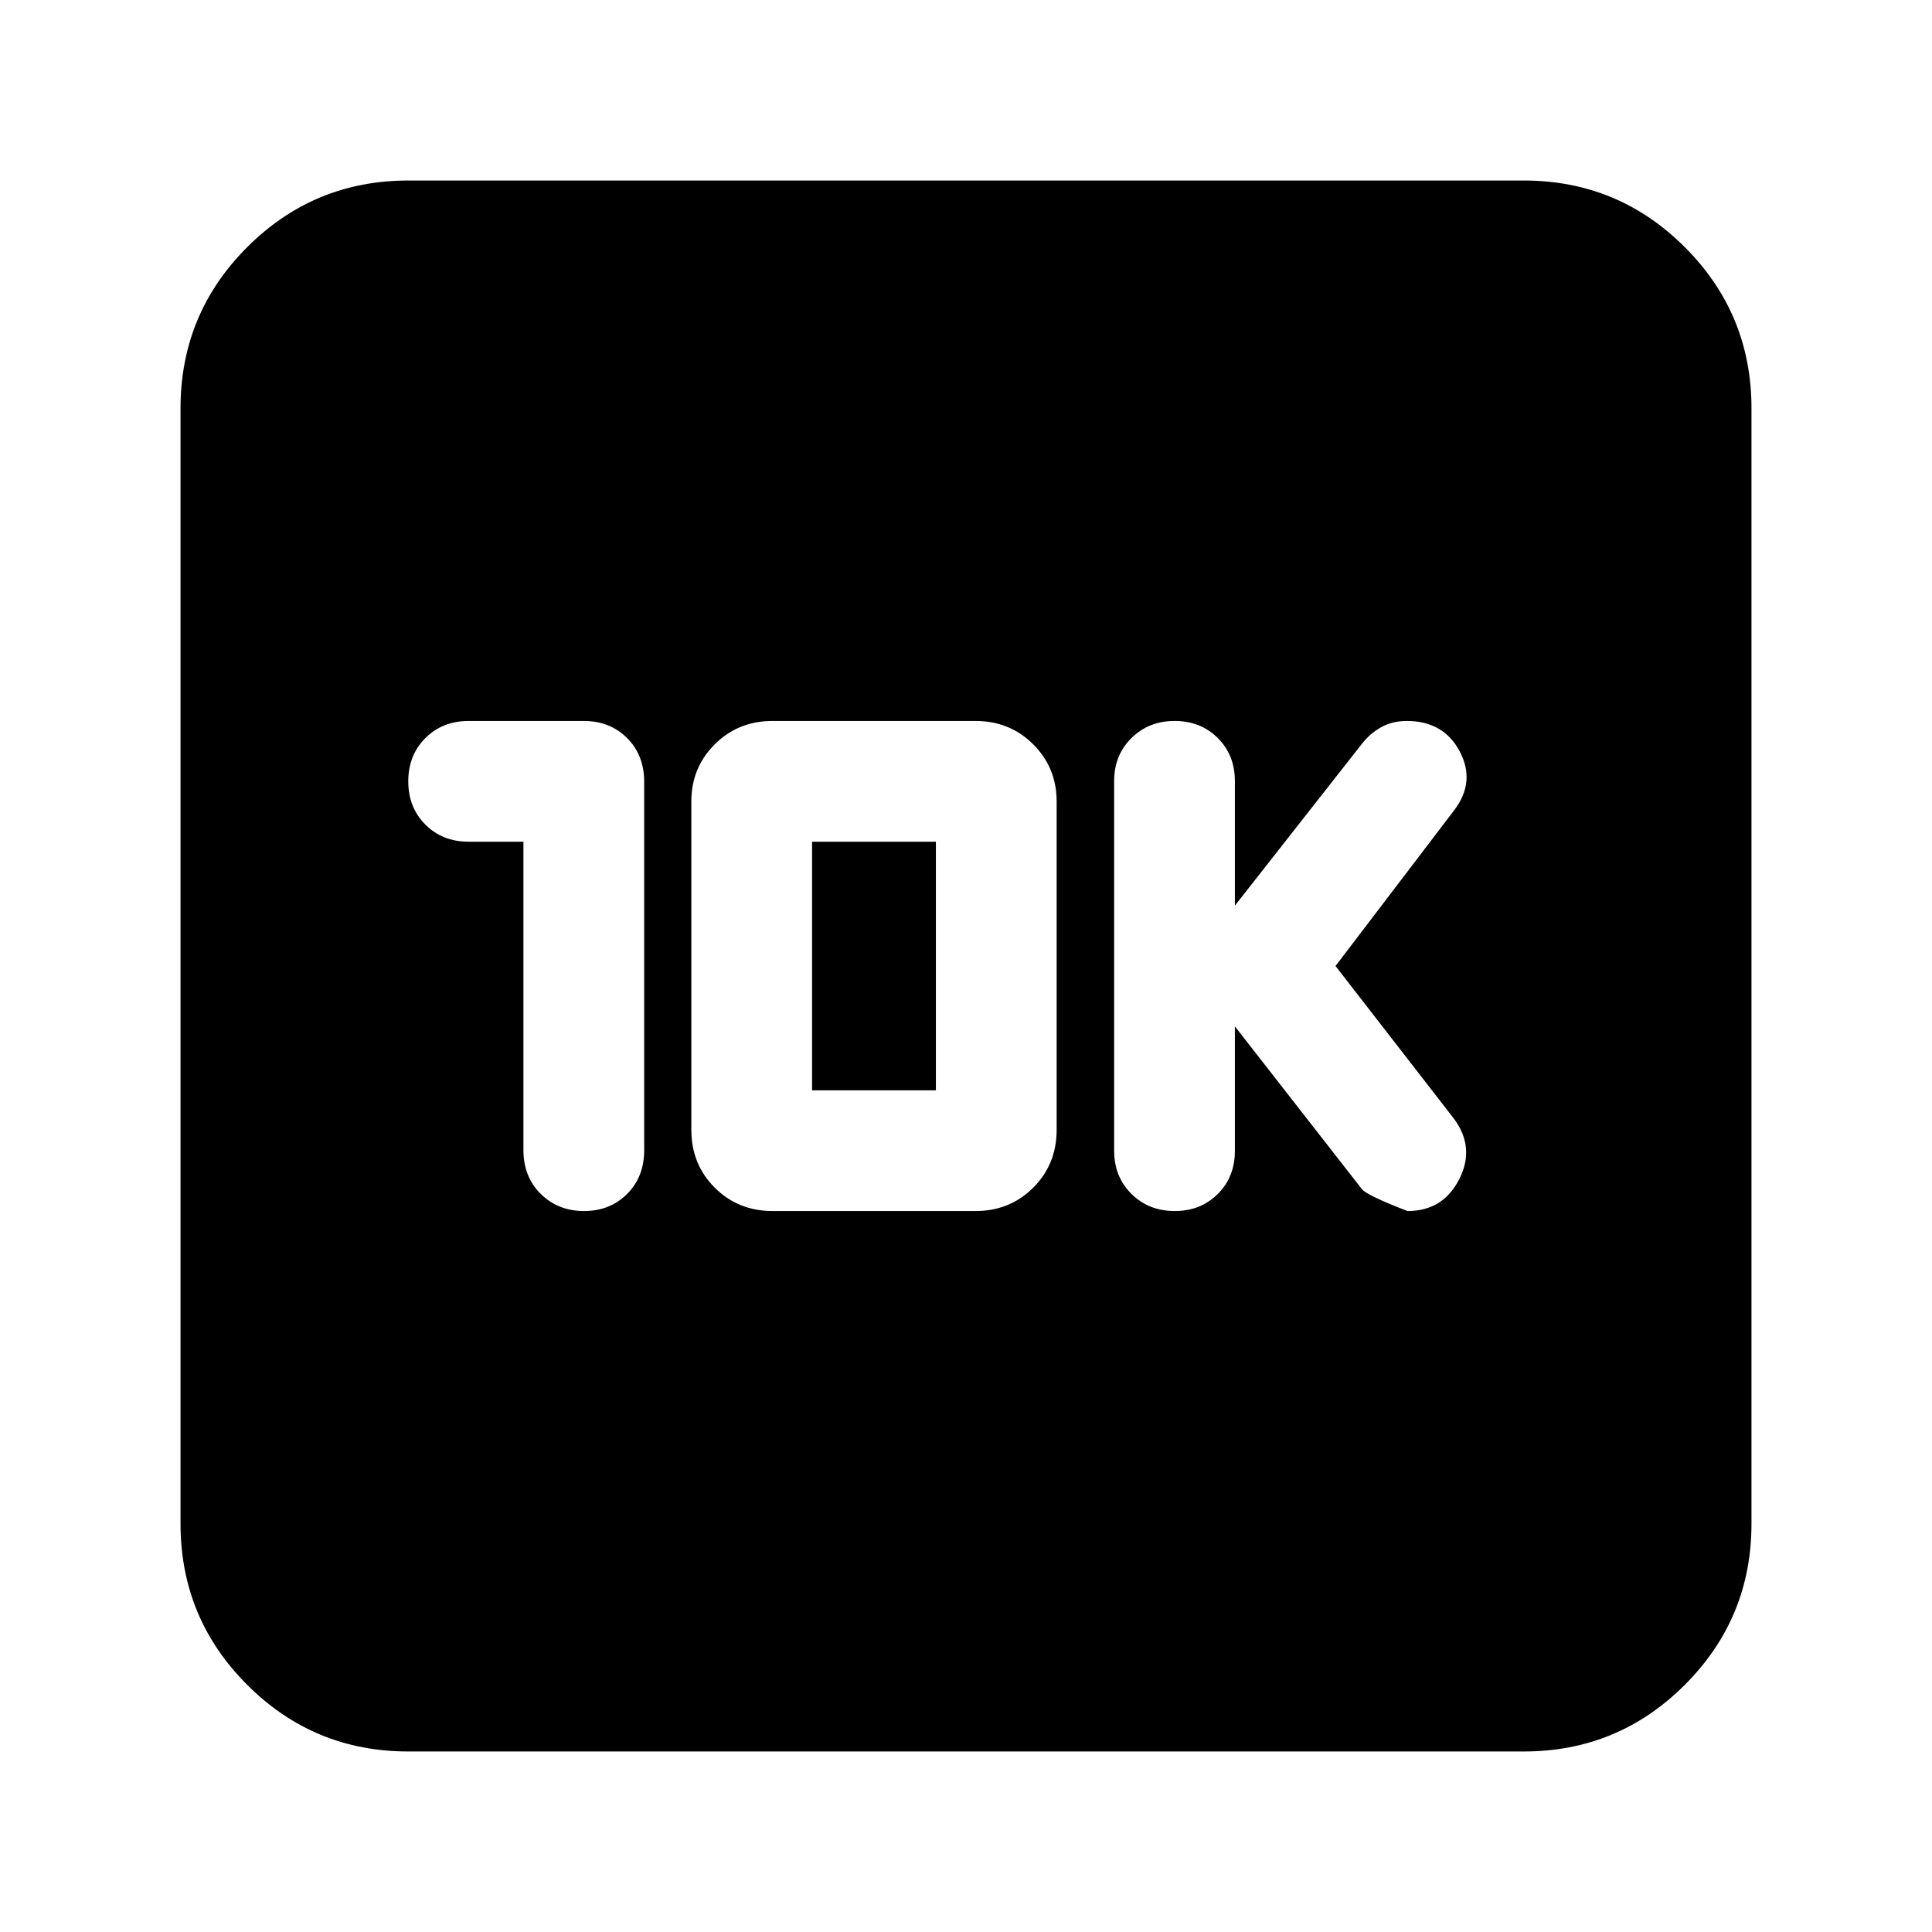 <svg xmlns="http://www.w3.org/2000/svg" height="24" viewBox="0 -960 960 960" width="24"><path d="M260.09-541.76v153.24q0 13.28 8.62 21.78 8.62 8.5 21.5 8.5t21.38-8.48q8.5-8.49 8.5-21.71v-183.14q0-13.22-8.5-21.71-8.5-8.48-21.5-8.48h-57.22q-13 0-21.5 8.5t-8.5 21.5q0 13 8.5 21.5t21.5 8.5h27.22Zm123.88 183.52h100.7q17.12 0 28.75-11.62 11.62-11.62 11.62-28.76v-163.14q0-16.76-11.62-28.38-11.63-11.62-28.82-11.62H383.9q-17.12 0-28.75 11.62-11.63 11.62-11.63 28.38v163.14q0 17.14 11.63 28.76 11.63 11.62 28.82 11.62Zm19.55-60v-123.52h61.52v123.52h-61.52ZM613.61-450l62.97 80.7q2.03 3.06 22.8 11.06 17.66 0 25.7-15.81 8.05-15.81-2.71-30.19L663.61-480l58.76-77.12q11-14.2 3-29.42-8-15.22-26.35-15.22-7.14 0-12.66 3.07-5.52 3.06-9.54 8.17L613.61-510v-61.84q0-12.97-8.5-21.44-8.5-8.48-21.5-8.48-12.76 0-21.38 8.48t-8.62 21.45v183.62q0 12.97 8.62 21.47 8.62 8.5 21.5 8.5t21.38-8.48q8.5-8.47 8.5-21.44V-450ZM202.87-89.7q-46.93 0-80.05-33.12T89.7-202.87v-554.26q0-46.93 33.12-80.05t80.05-33.12h554.26q46.93 0 80.05 33.12t33.12 80.05v554.26q0 46.93-33.12 80.05T757.13-89.7H202.87Z"/></svg>